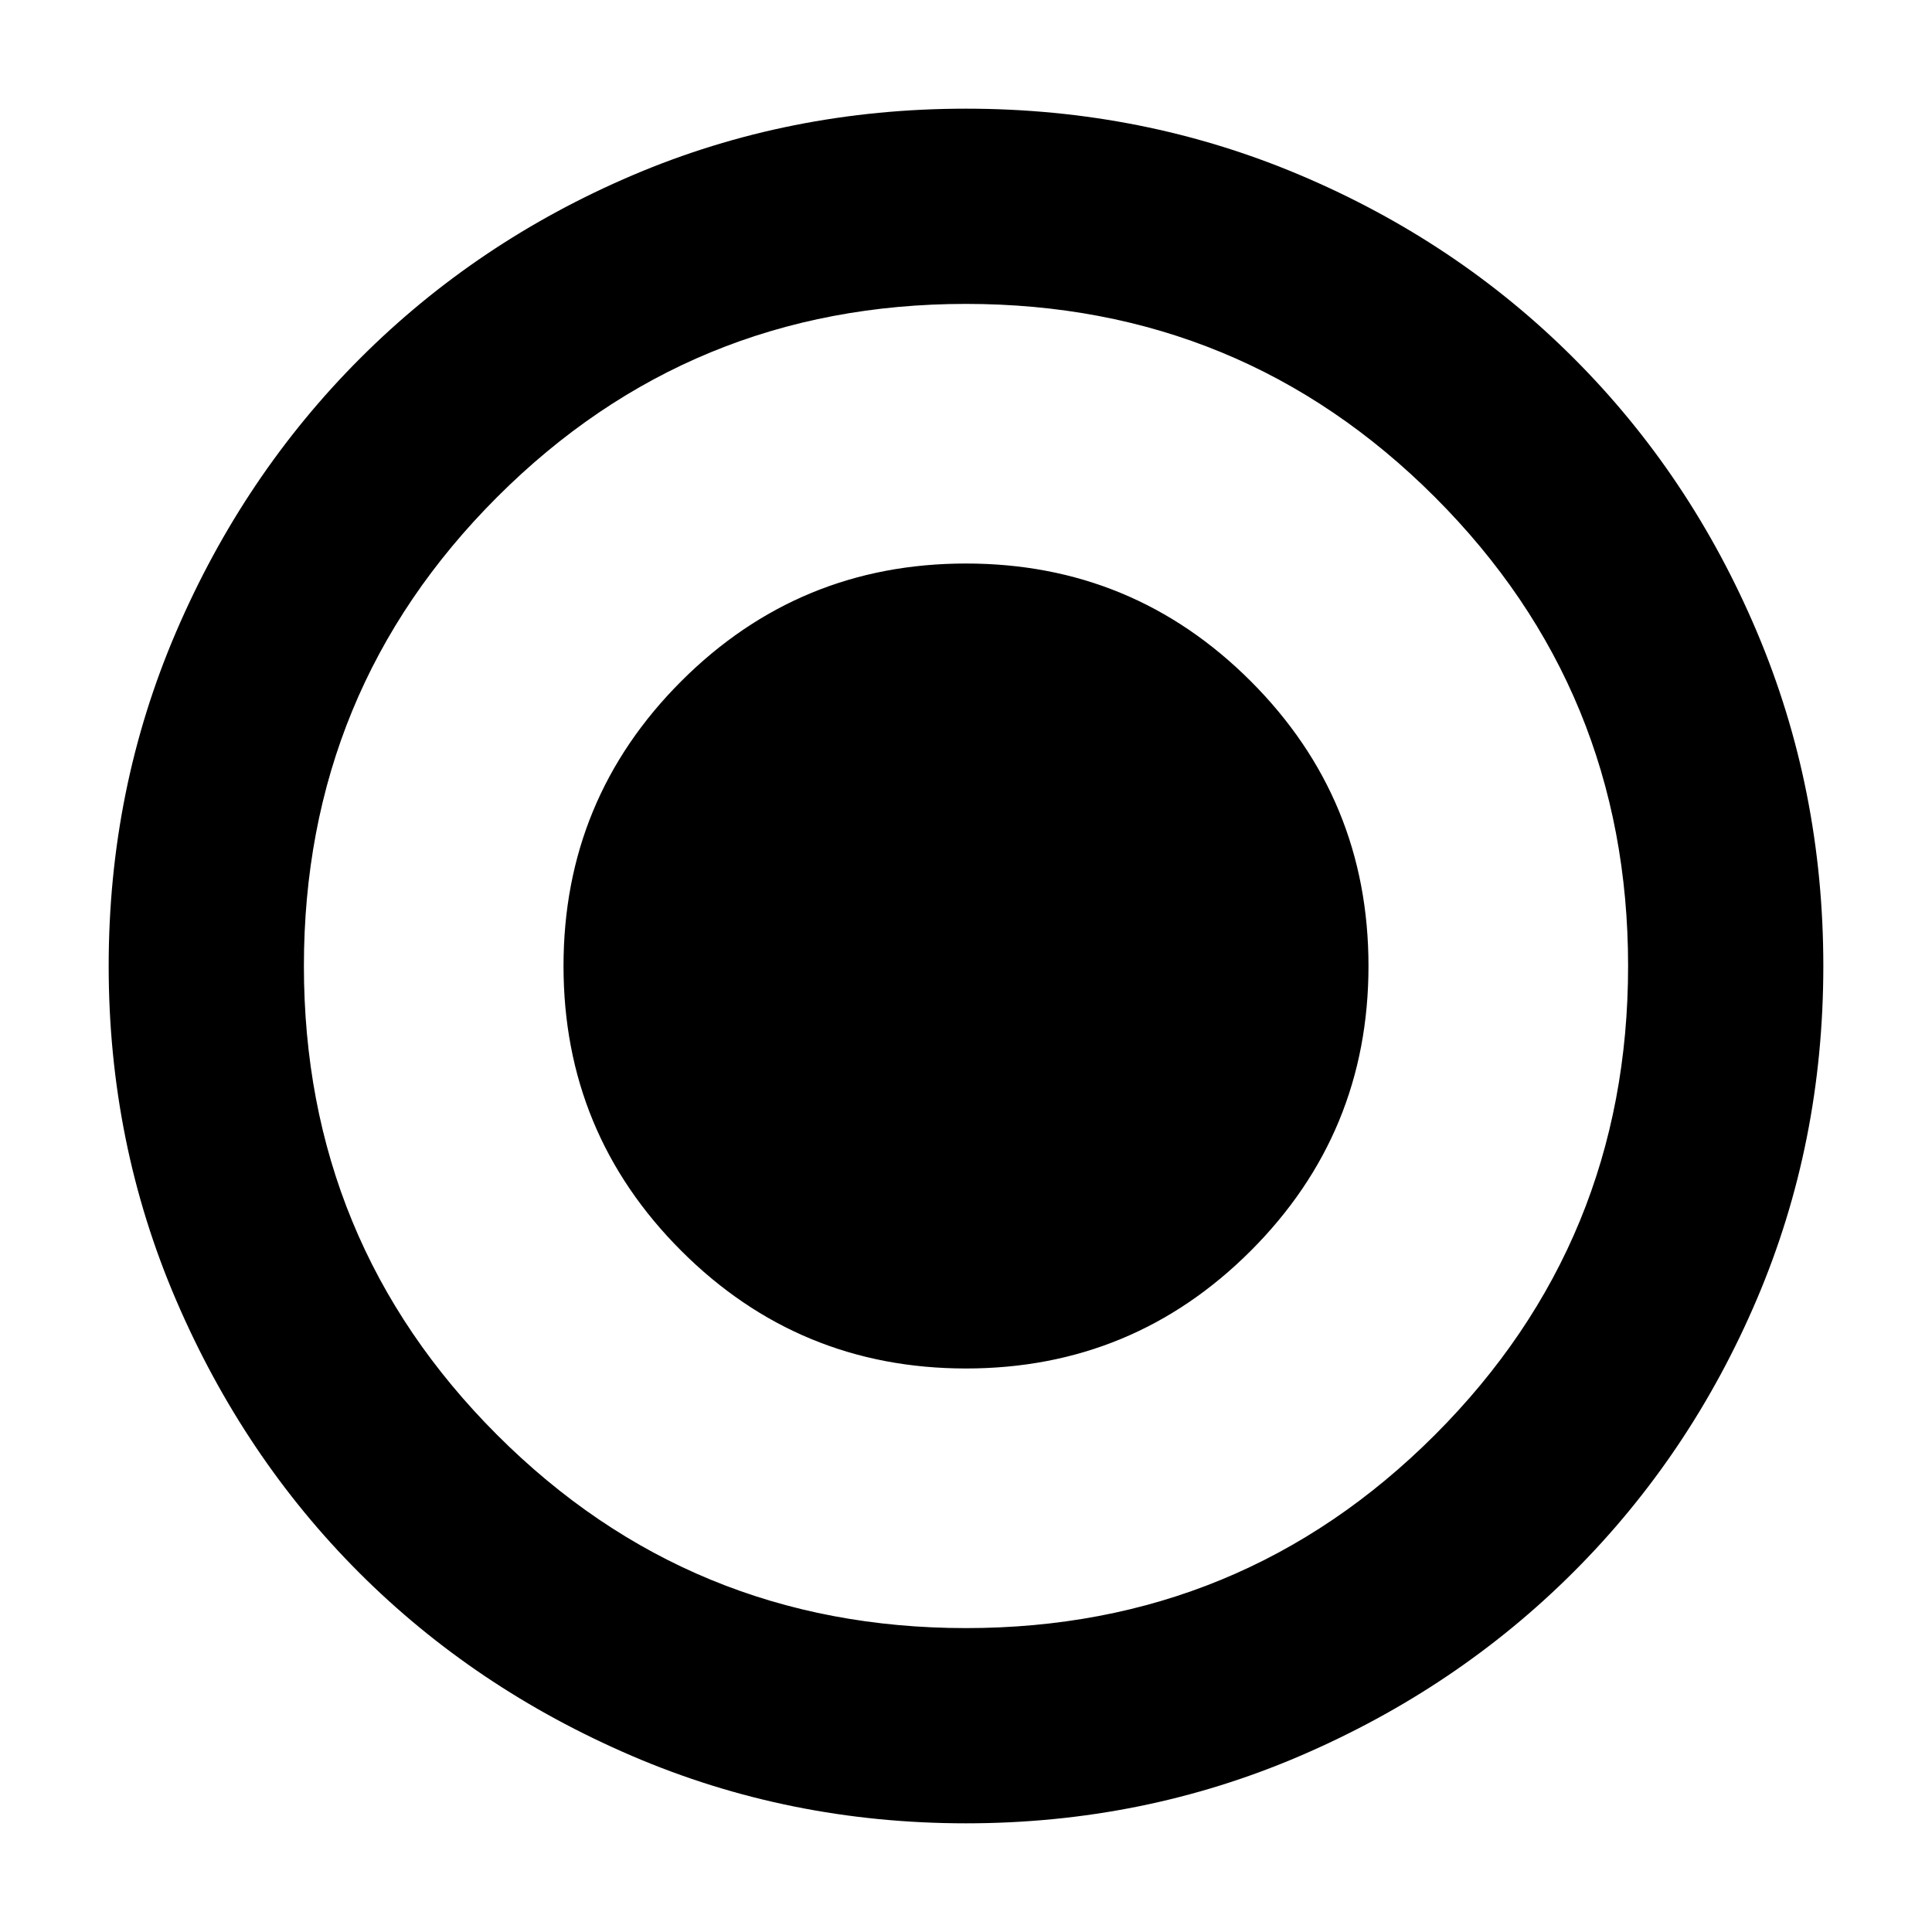 <svg xmlns="http://www.w3.org/2000/svg" height="40" width="40"><path d="M20 28.333q3.458 0 5.896-2.437 2.437-2.438 2.437-5.896 0-3.458-2.437-5.896-2.438-2.437-5.896-2.437-3.458 0-5.896 2.437-2.437 2.438-2.437 5.896 0 3.458 2.437 5.896 2.438 2.437 5.896 2.437Zm0 9.417q-3.667 0-6.917-1.396t-5.646-3.792q-2.395-2.395-3.791-5.645Q2.25 23.667 2.25 20t1.396-6.917q1.396-3.25 3.812-5.666Q9.875 5 13.104 3.625T20 2.25q3.667 0 6.917 1.375t5.666 3.792Q35 9.833 36.375 13.083 37.75 16.333 37.75 20t-1.375 6.896Q35 30.125 32.583 32.542q-2.416 2.416-5.666 3.812Q23.667 37.75 20 37.75Zm0-4.042q5.708 0 9.708-4t4-9.708q0-5.708-4-9.708t-9.708-4q-5.708 0-9.708 4t-4 9.708q0 5.708 4 9.708t9.708 4ZM20 20Z"/></svg>